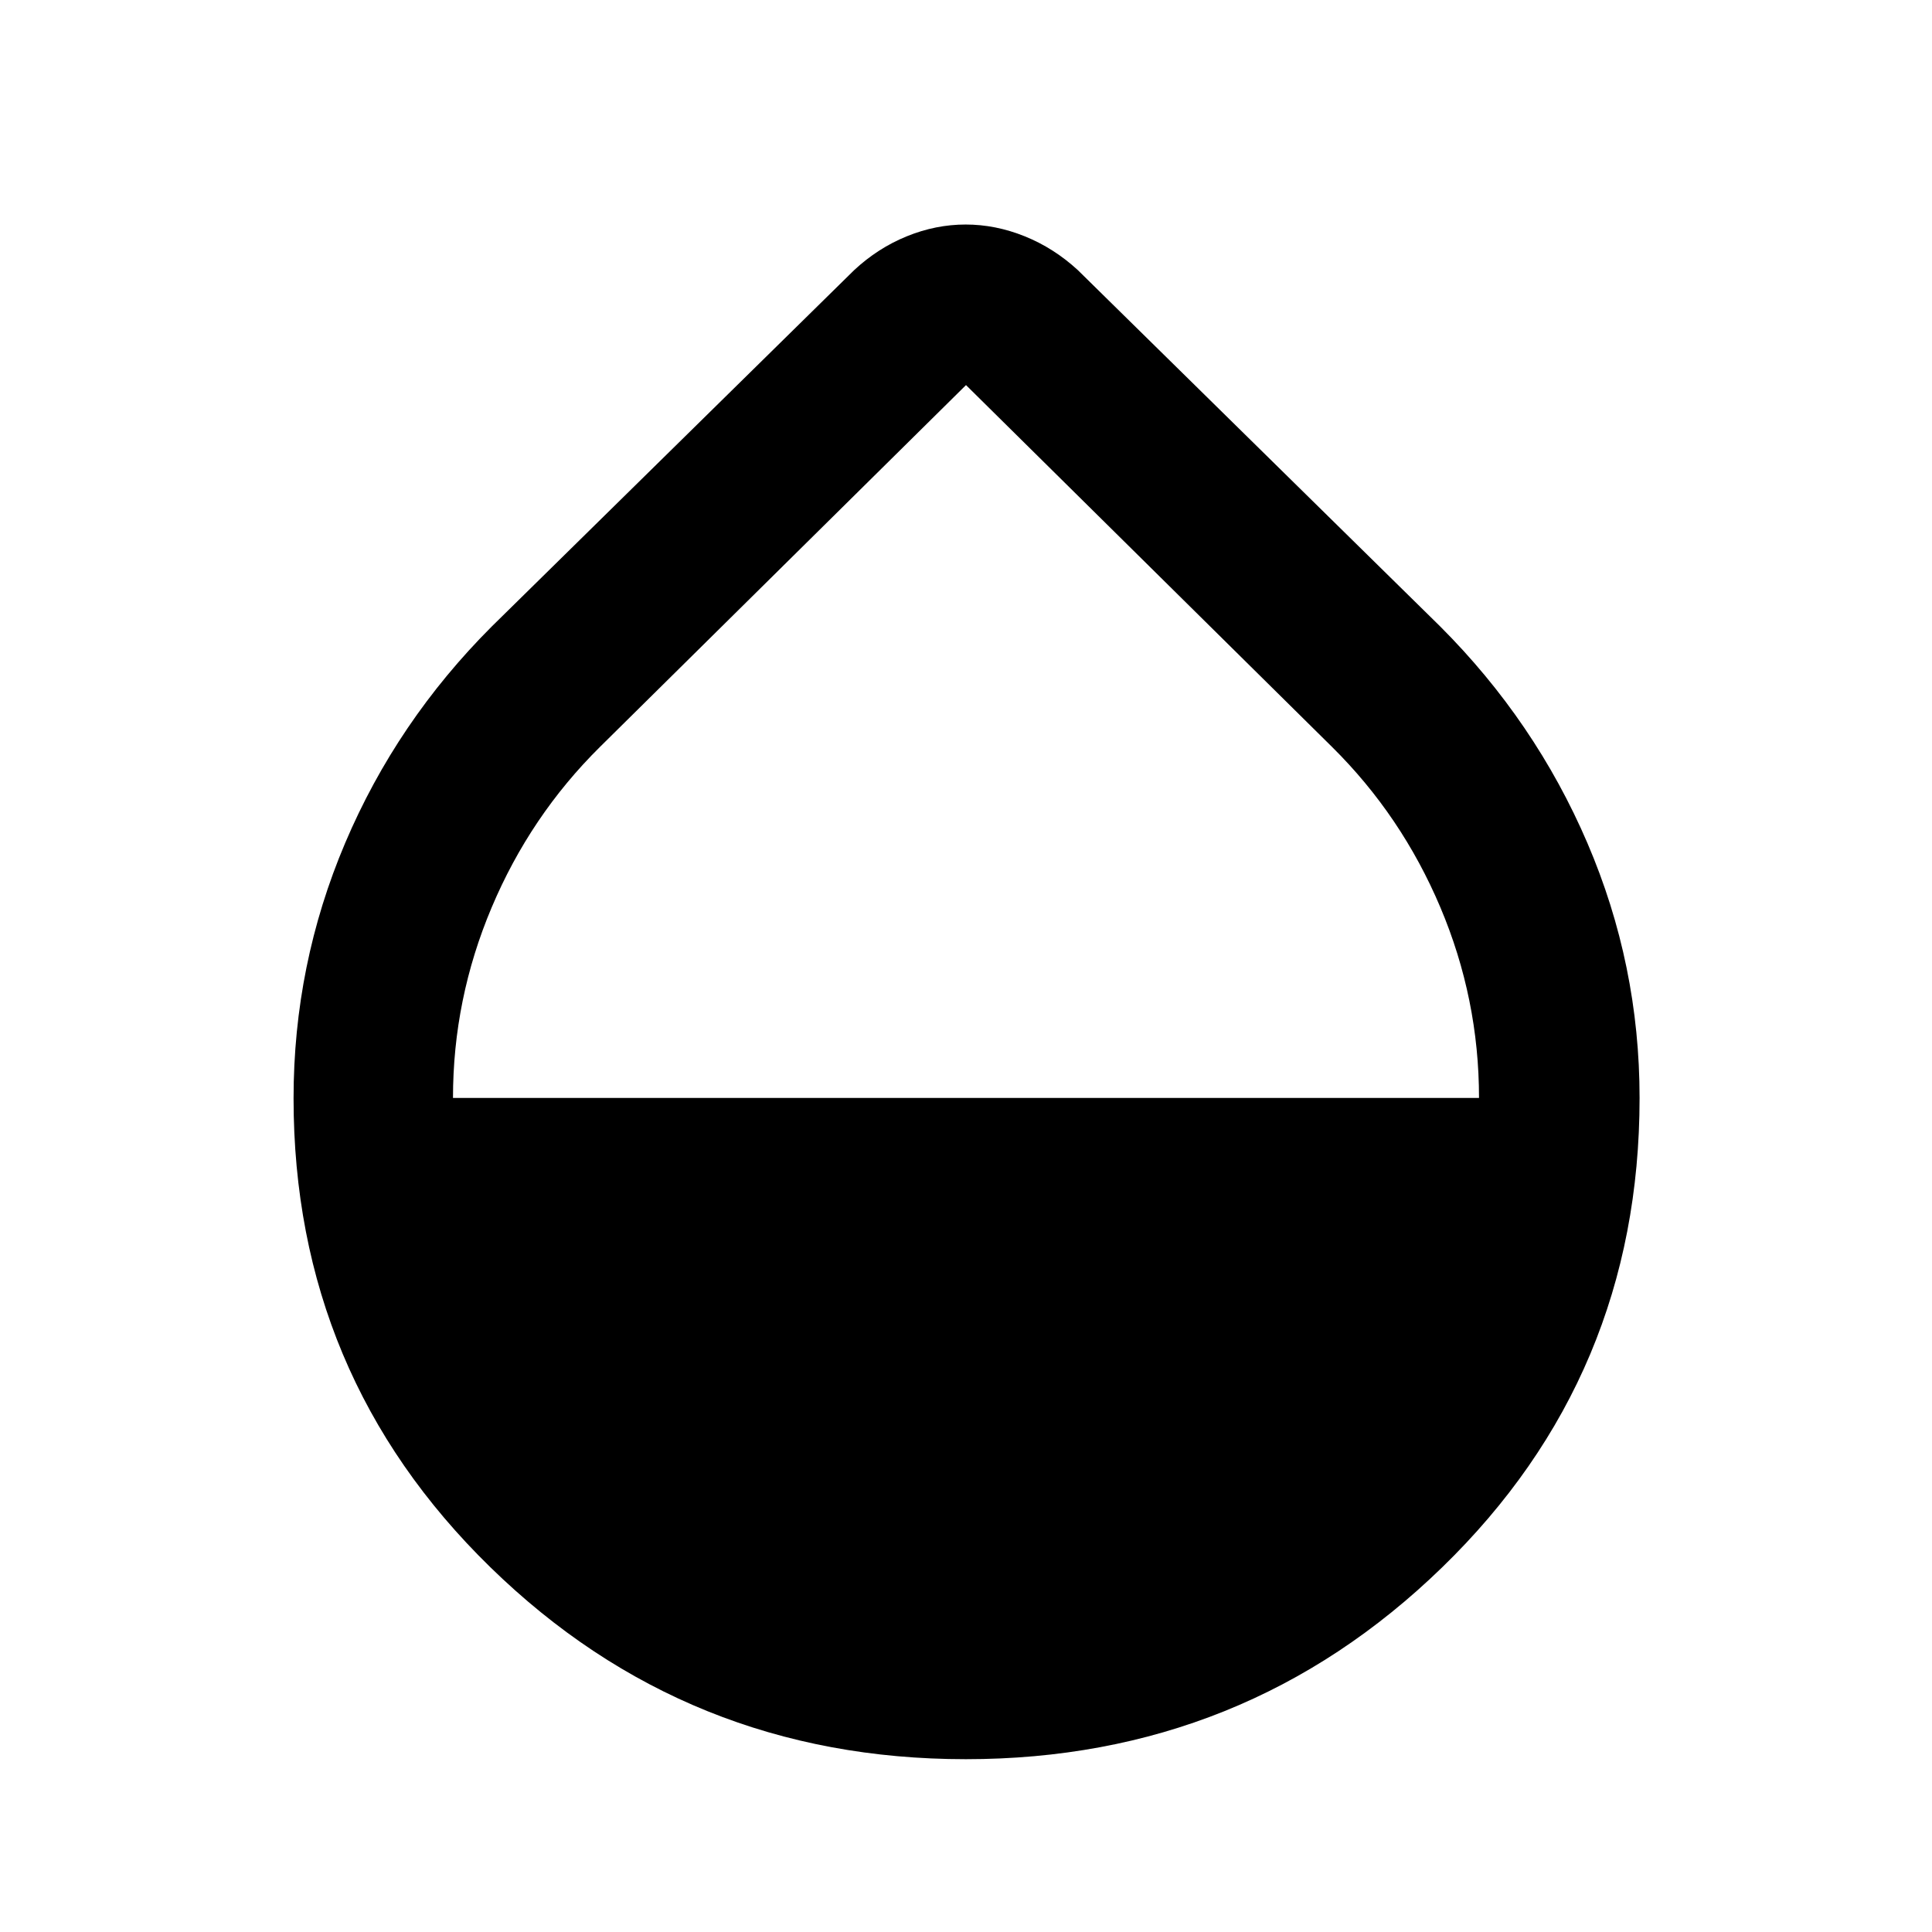 <svg xmlns="http://www.w3.org/2000/svg" width="48" height="48" viewBox="0 -960 960 960"><path d="M479.87-85.869q-138.522 0-236.262-95.424-97.739-95.424-97.739-232.951 0-66.462 25.63-126.848 25.631-60.387 72.892-107.648l180.043-177.043q11.784-10.957 26.154-16.805 14.369-5.847 29.234-5.847 14.865 0 29.355 5.847 14.49 5.848 26.389 16.805L715.609-648.74q47.261 47.261 73.174 107.683 25.913 60.421 25.913 126.622 0 138.025-98.151 233.295-98.152 95.271-236.675 95.271ZM225.087-414.435h509.826q0-49.304-19.218-94.739-19.217-45.435-53.746-79.621L480-768.652 298.051-588.795q-34.529 34.186-53.746 79.701-19.218 45.515-19.218 94.659Z"/></svg>